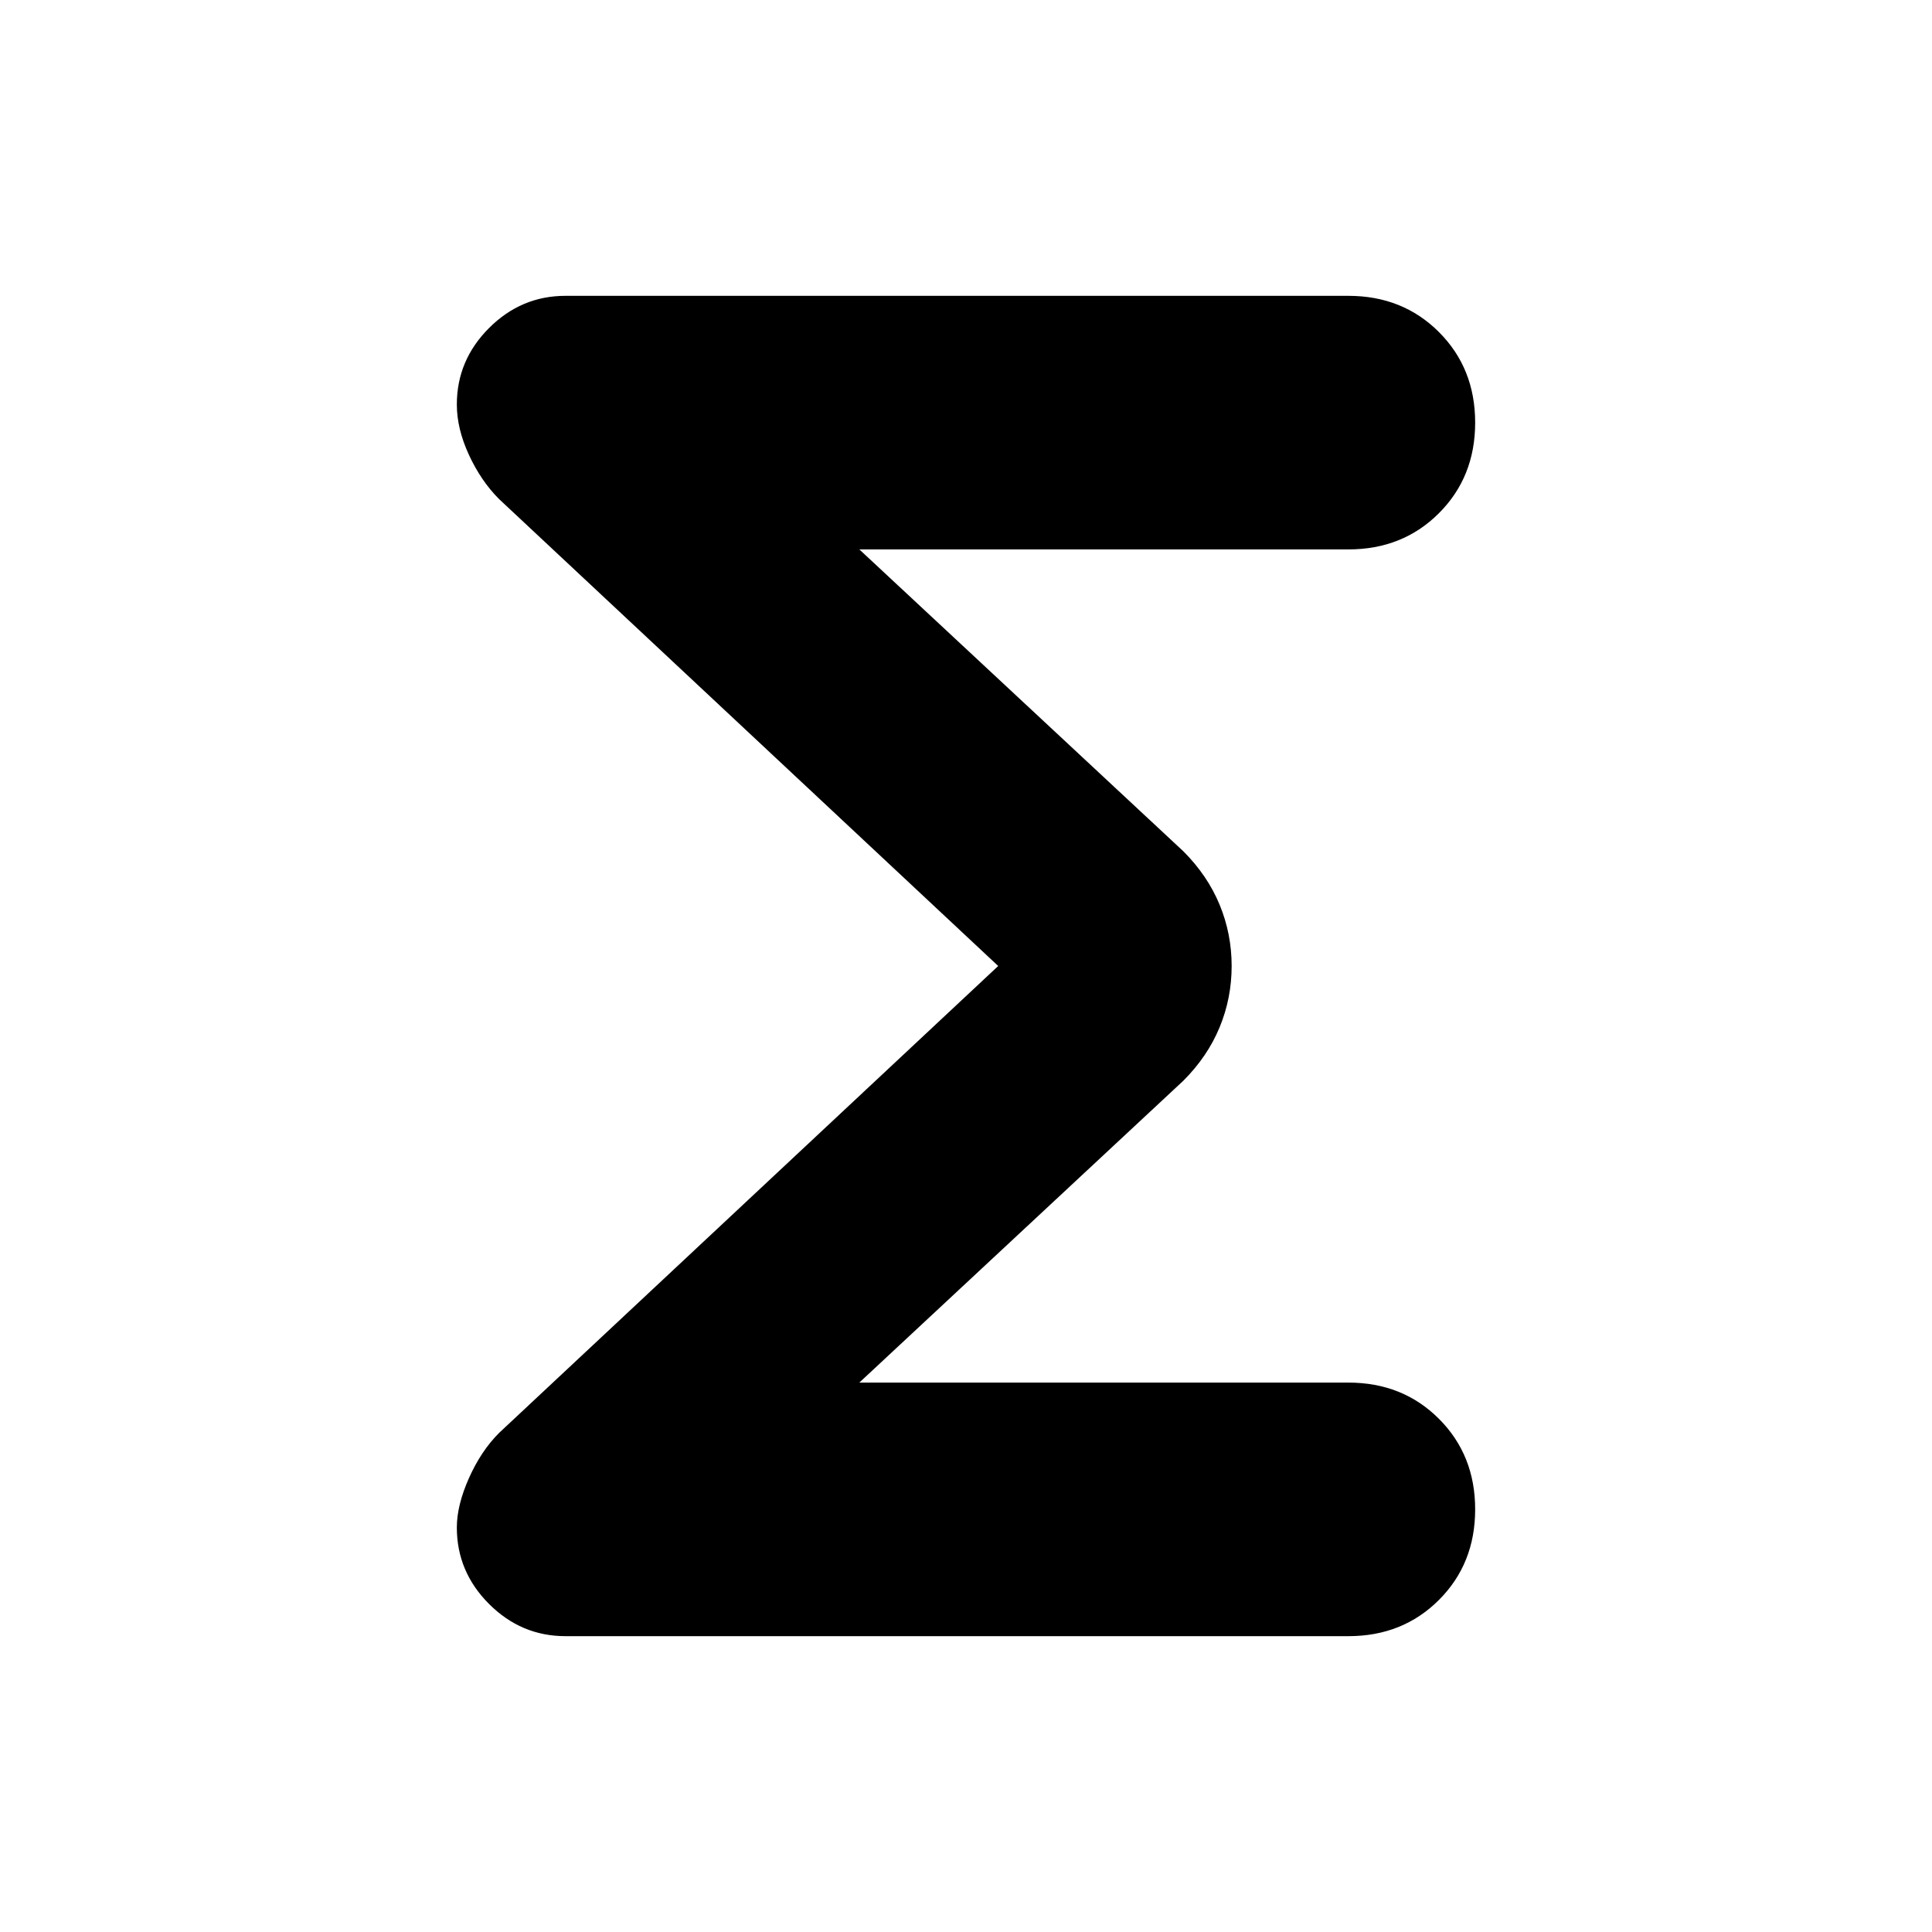 <svg xmlns="http://www.w3.org/2000/svg" width="48" height="48"><path d="M14.05 40.65q-1.1 0-1.9-.8-.8-.8-.8-1.9 0-.55.3-1.225t.75-1.125L24.8 24 12.4 12.4q-.45-.45-.75-1.1-.3-.65-.3-1.25 0-1.1.8-1.9.8-.8 1.9-.8H33.5q1.35 0 2.25.9.9.9.9 2.25t-.9 2.25q-.9.9-2.25.9H21.35l8.05 7.5q.6.6.9 1.325.3.725.3 1.525 0 .8-.3 1.525-.3.725-.9 1.325l-8.05 7.5H33.5q1.35 0 2.25.9.9.9.9 2.25t-.9 2.25q-.9.9-2.25.9z"/></svg>
